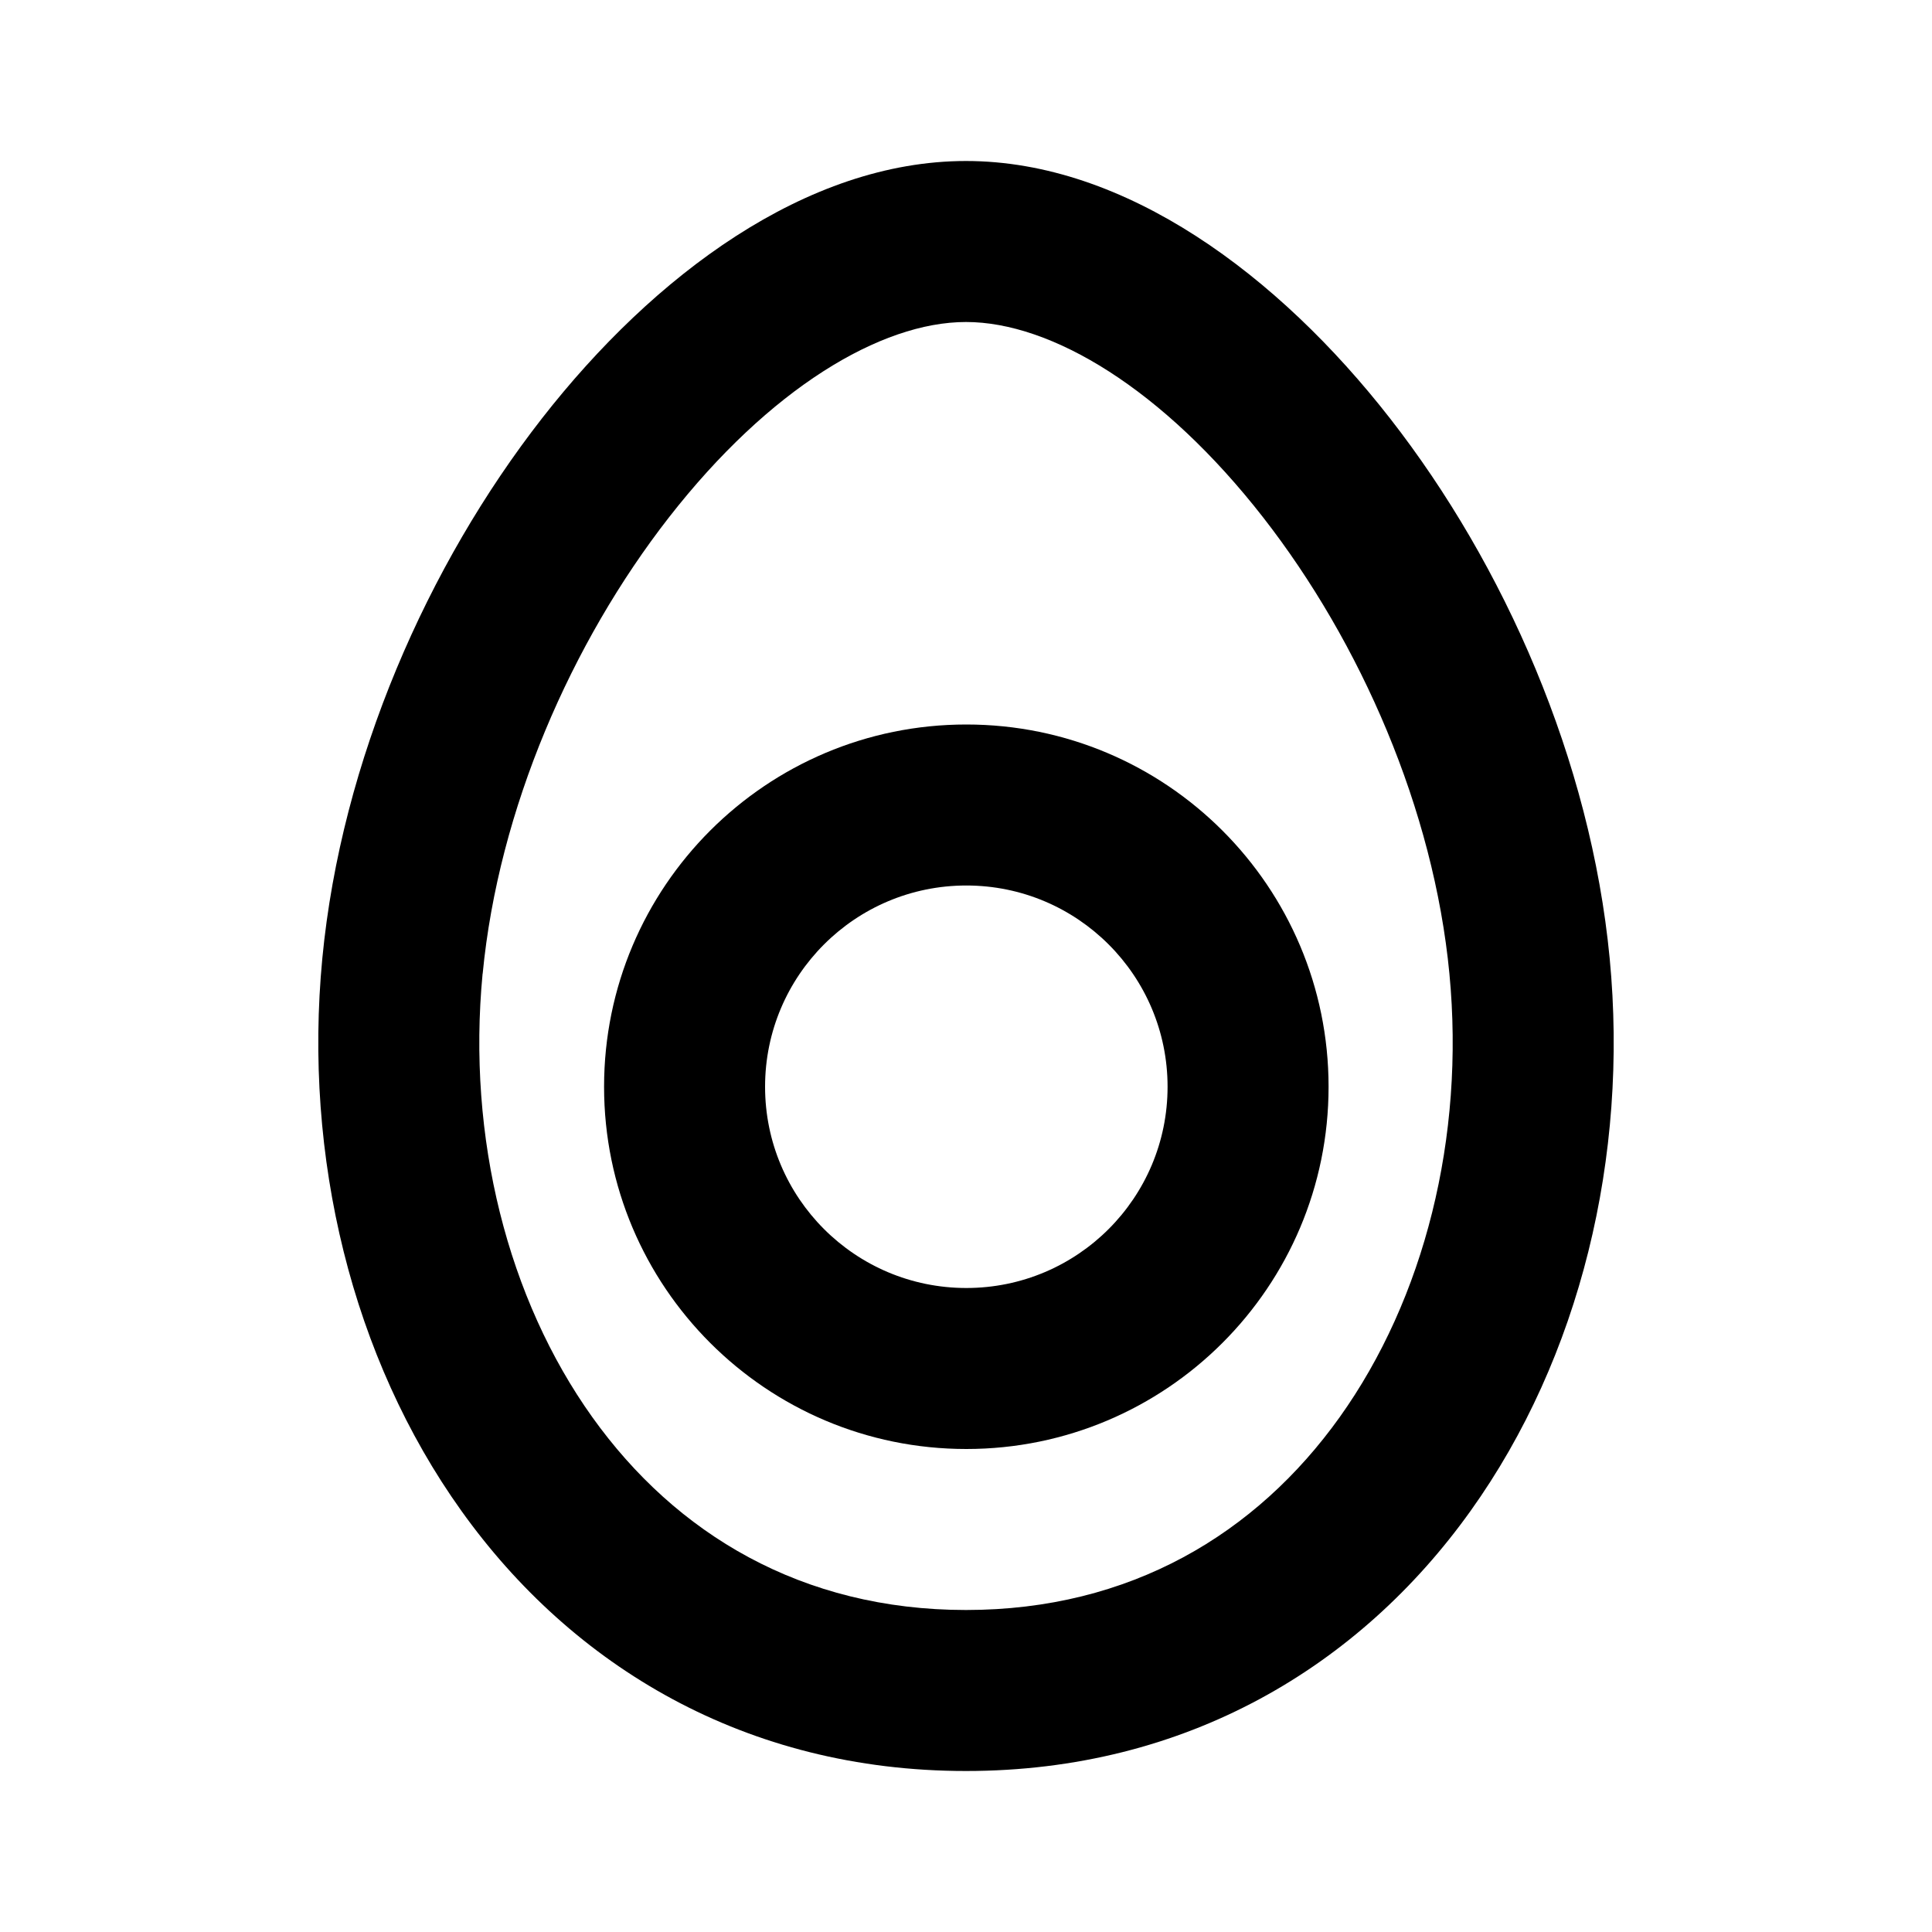 <svg viewBox="0 0 24 24" focusable="false" width="24" height="24" aria-hidden="true" class="svg-icon" xmlns="http://www.w3.org/2000/svg"><path fill-rule="evenodd" clip-rule="evenodd" d="M12.004 9c-2.485 0-4.5 2.015-4.5 4.5s2.015 4.5 4.5 4.5 4.5-2.015 4.5-4.5-2.015-4.5-4.5-4.5zm-2.5 4.5c0-1.381 1.119-2.5 2.5-2.5s2.5 1.119 2.5 2.5-1.119 2.5-2.5 2.5-2.5-1.119-2.5-2.5z"></path><path fill-rule="evenodd" clip-rule="evenodd" d="M12 2c-1.982 0-3.882 1.421-5.268 3.198-1.419 1.82-2.492 4.247-2.728 6.707-.236 2.463.366 4.96 1.728 6.864C7.109 20.696 9.259 22 12 22c2.741 0 4.891-1.304 6.268-3.231 1.362-1.905 1.964-4.401 1.728-6.864-.236-2.46-1.308-4.887-2.728-6.707C15.882 3.421 13.982 2 12 2zM5.996 12.095c.196-2.04 1.102-4.113 2.314-5.668C9.556 4.829 10.94 4 12 4c1.06 0 2.445.829 3.691 2.427 1.212 1.555 2.119 3.628 2.314 5.668.195 2.037-.313 4.04-1.364 5.511C15.606 19.054 14.04 20 12 20c-2.04 0-3.606-.946-4.641-2.394-1.051-1.47-1.559-3.474-1.364-5.511z"></path></svg>